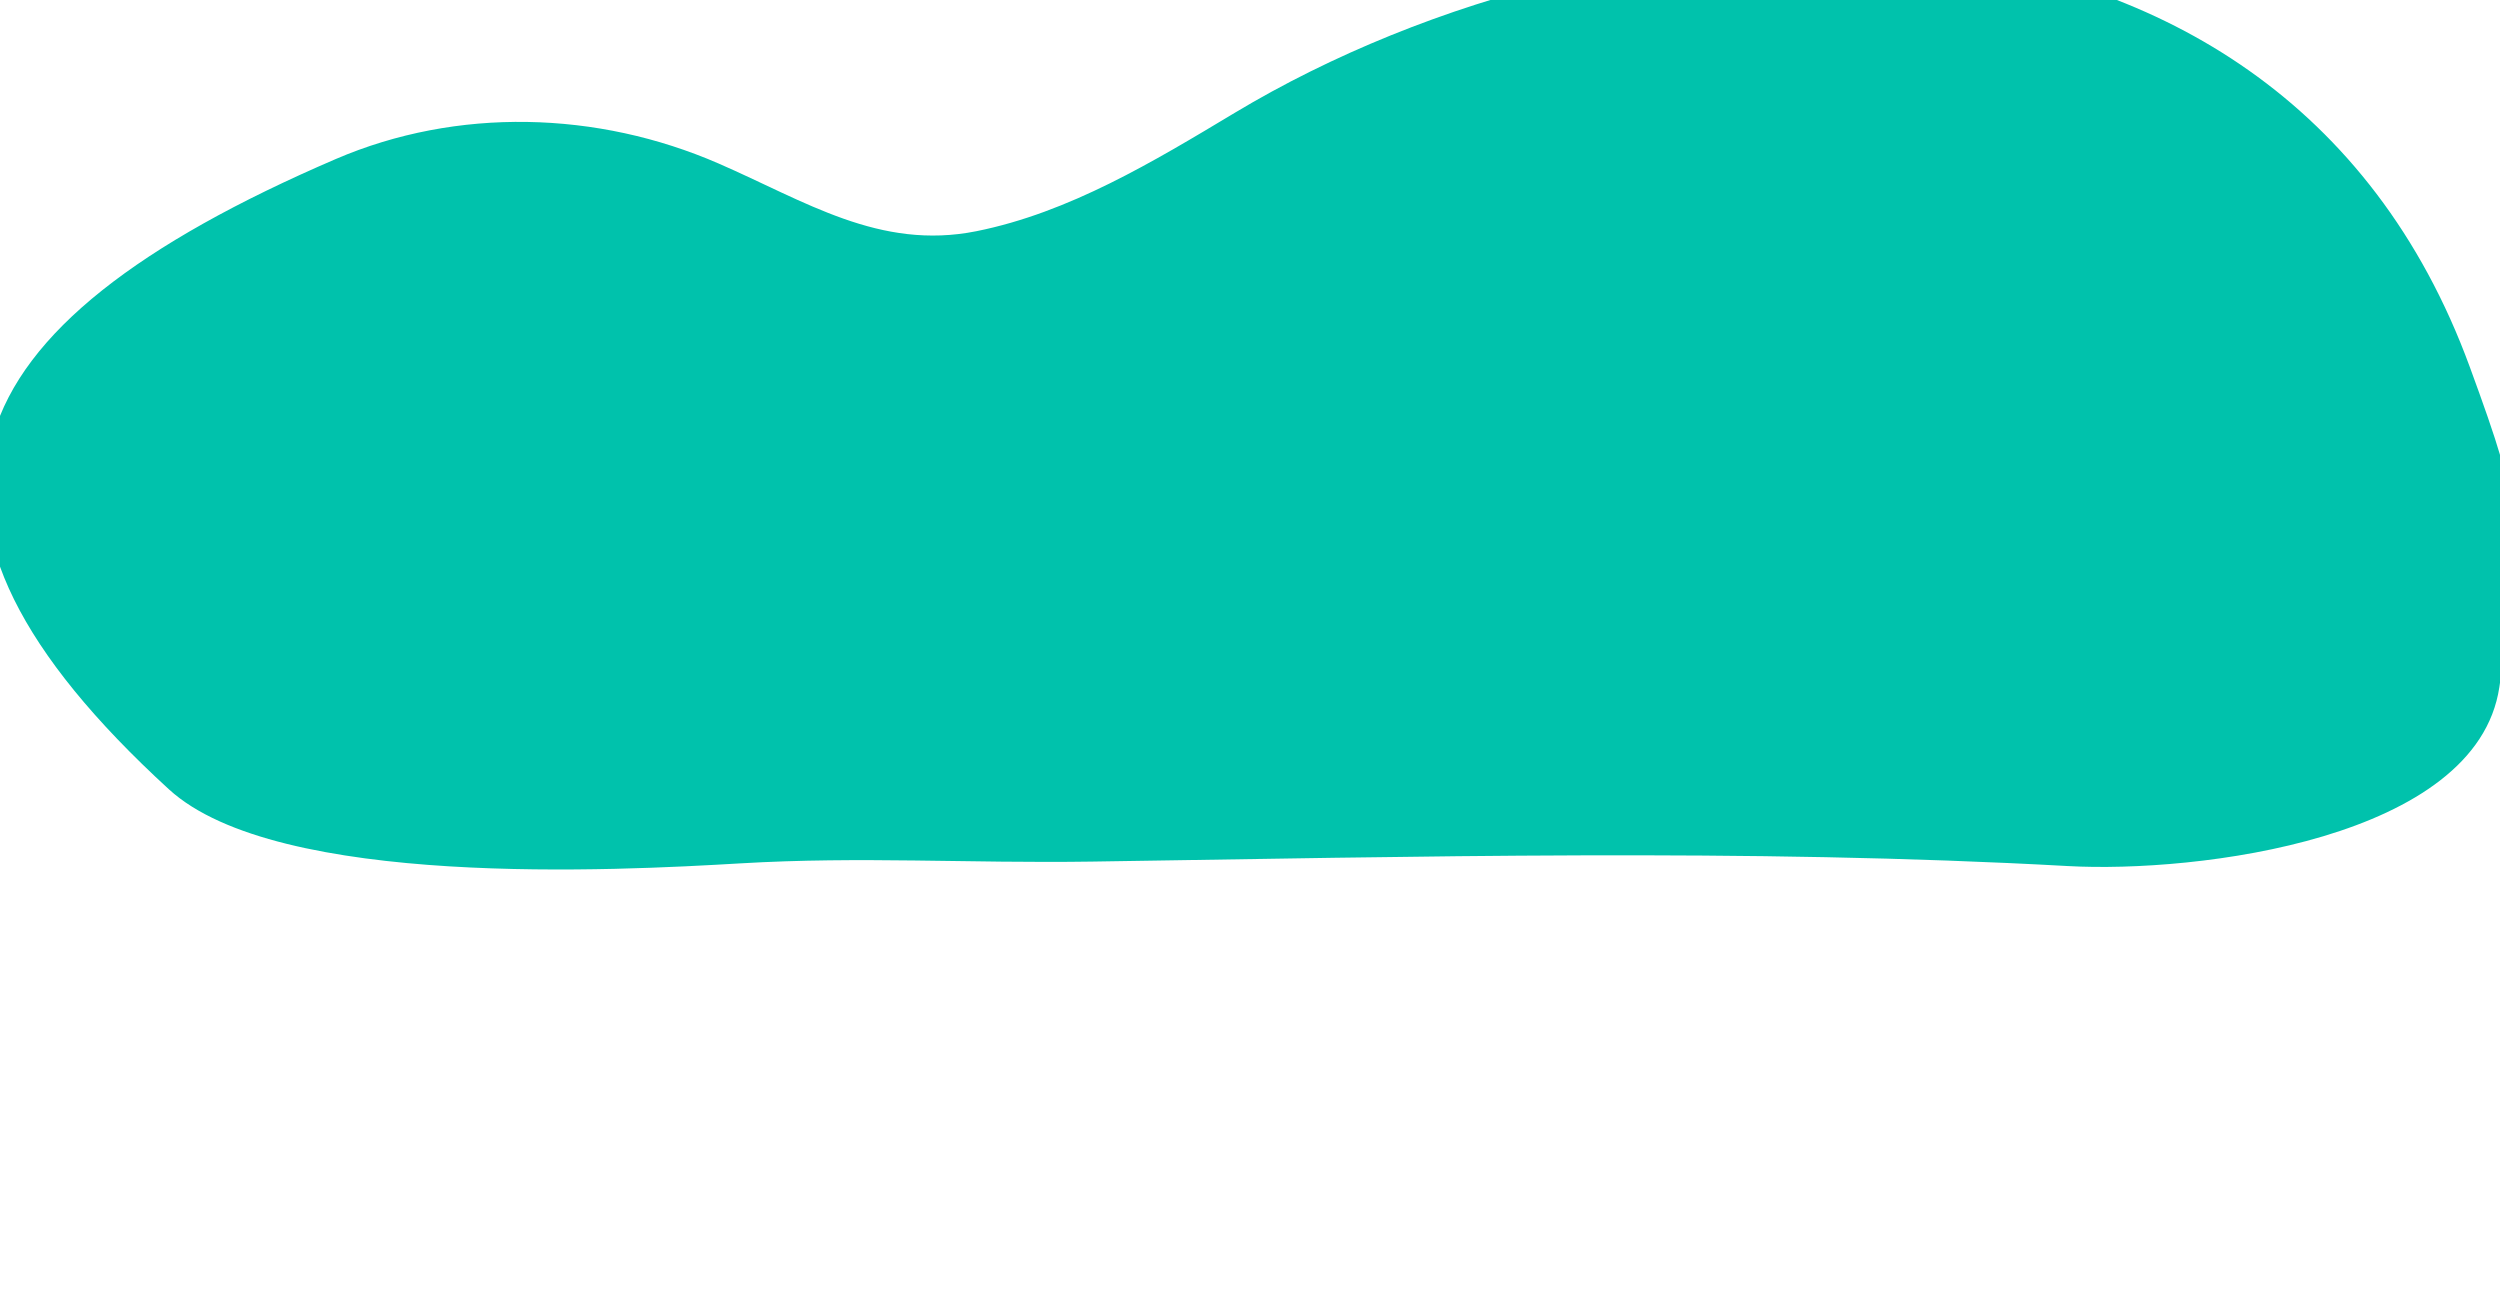 <?xml version="1.0" encoding="utf-8"?>
<svg width="1256.254" height="654.451" viewBox="0 0 1256.254 654.451" xmlns="http://www.w3.org/2000/svg">
  <path id="Path_1950" data-name="Path 1950" d="M 372.037 433.844 C 432.939 430.255 486.019 433.884 548.753 432.949 C 709.558 430.556 878.447 426.261 1039.134 435.197 C 1103.673 438.784 1244.519 421.641 1255.926 345.304 C 1267.843 265.538 1268.717 259.799 1241.049 184.328 C 1143.285 -82.364 814.734 -59.903 620.487 56.679 C 579.611 81.21 537.238 106.854 490.587 116.189 C 442.041 125.905 404.628 101.109 361.087 82.161 C 300.217 55.672 229.675 53.709 168.7 79.923 C -28.457 164.709 -64.96 259.347 84.85 396.606 C 139.439 446.625 310.263 437.485 372.037 433.844 Z" fill="#00c2ac" style=""/>
</svg>